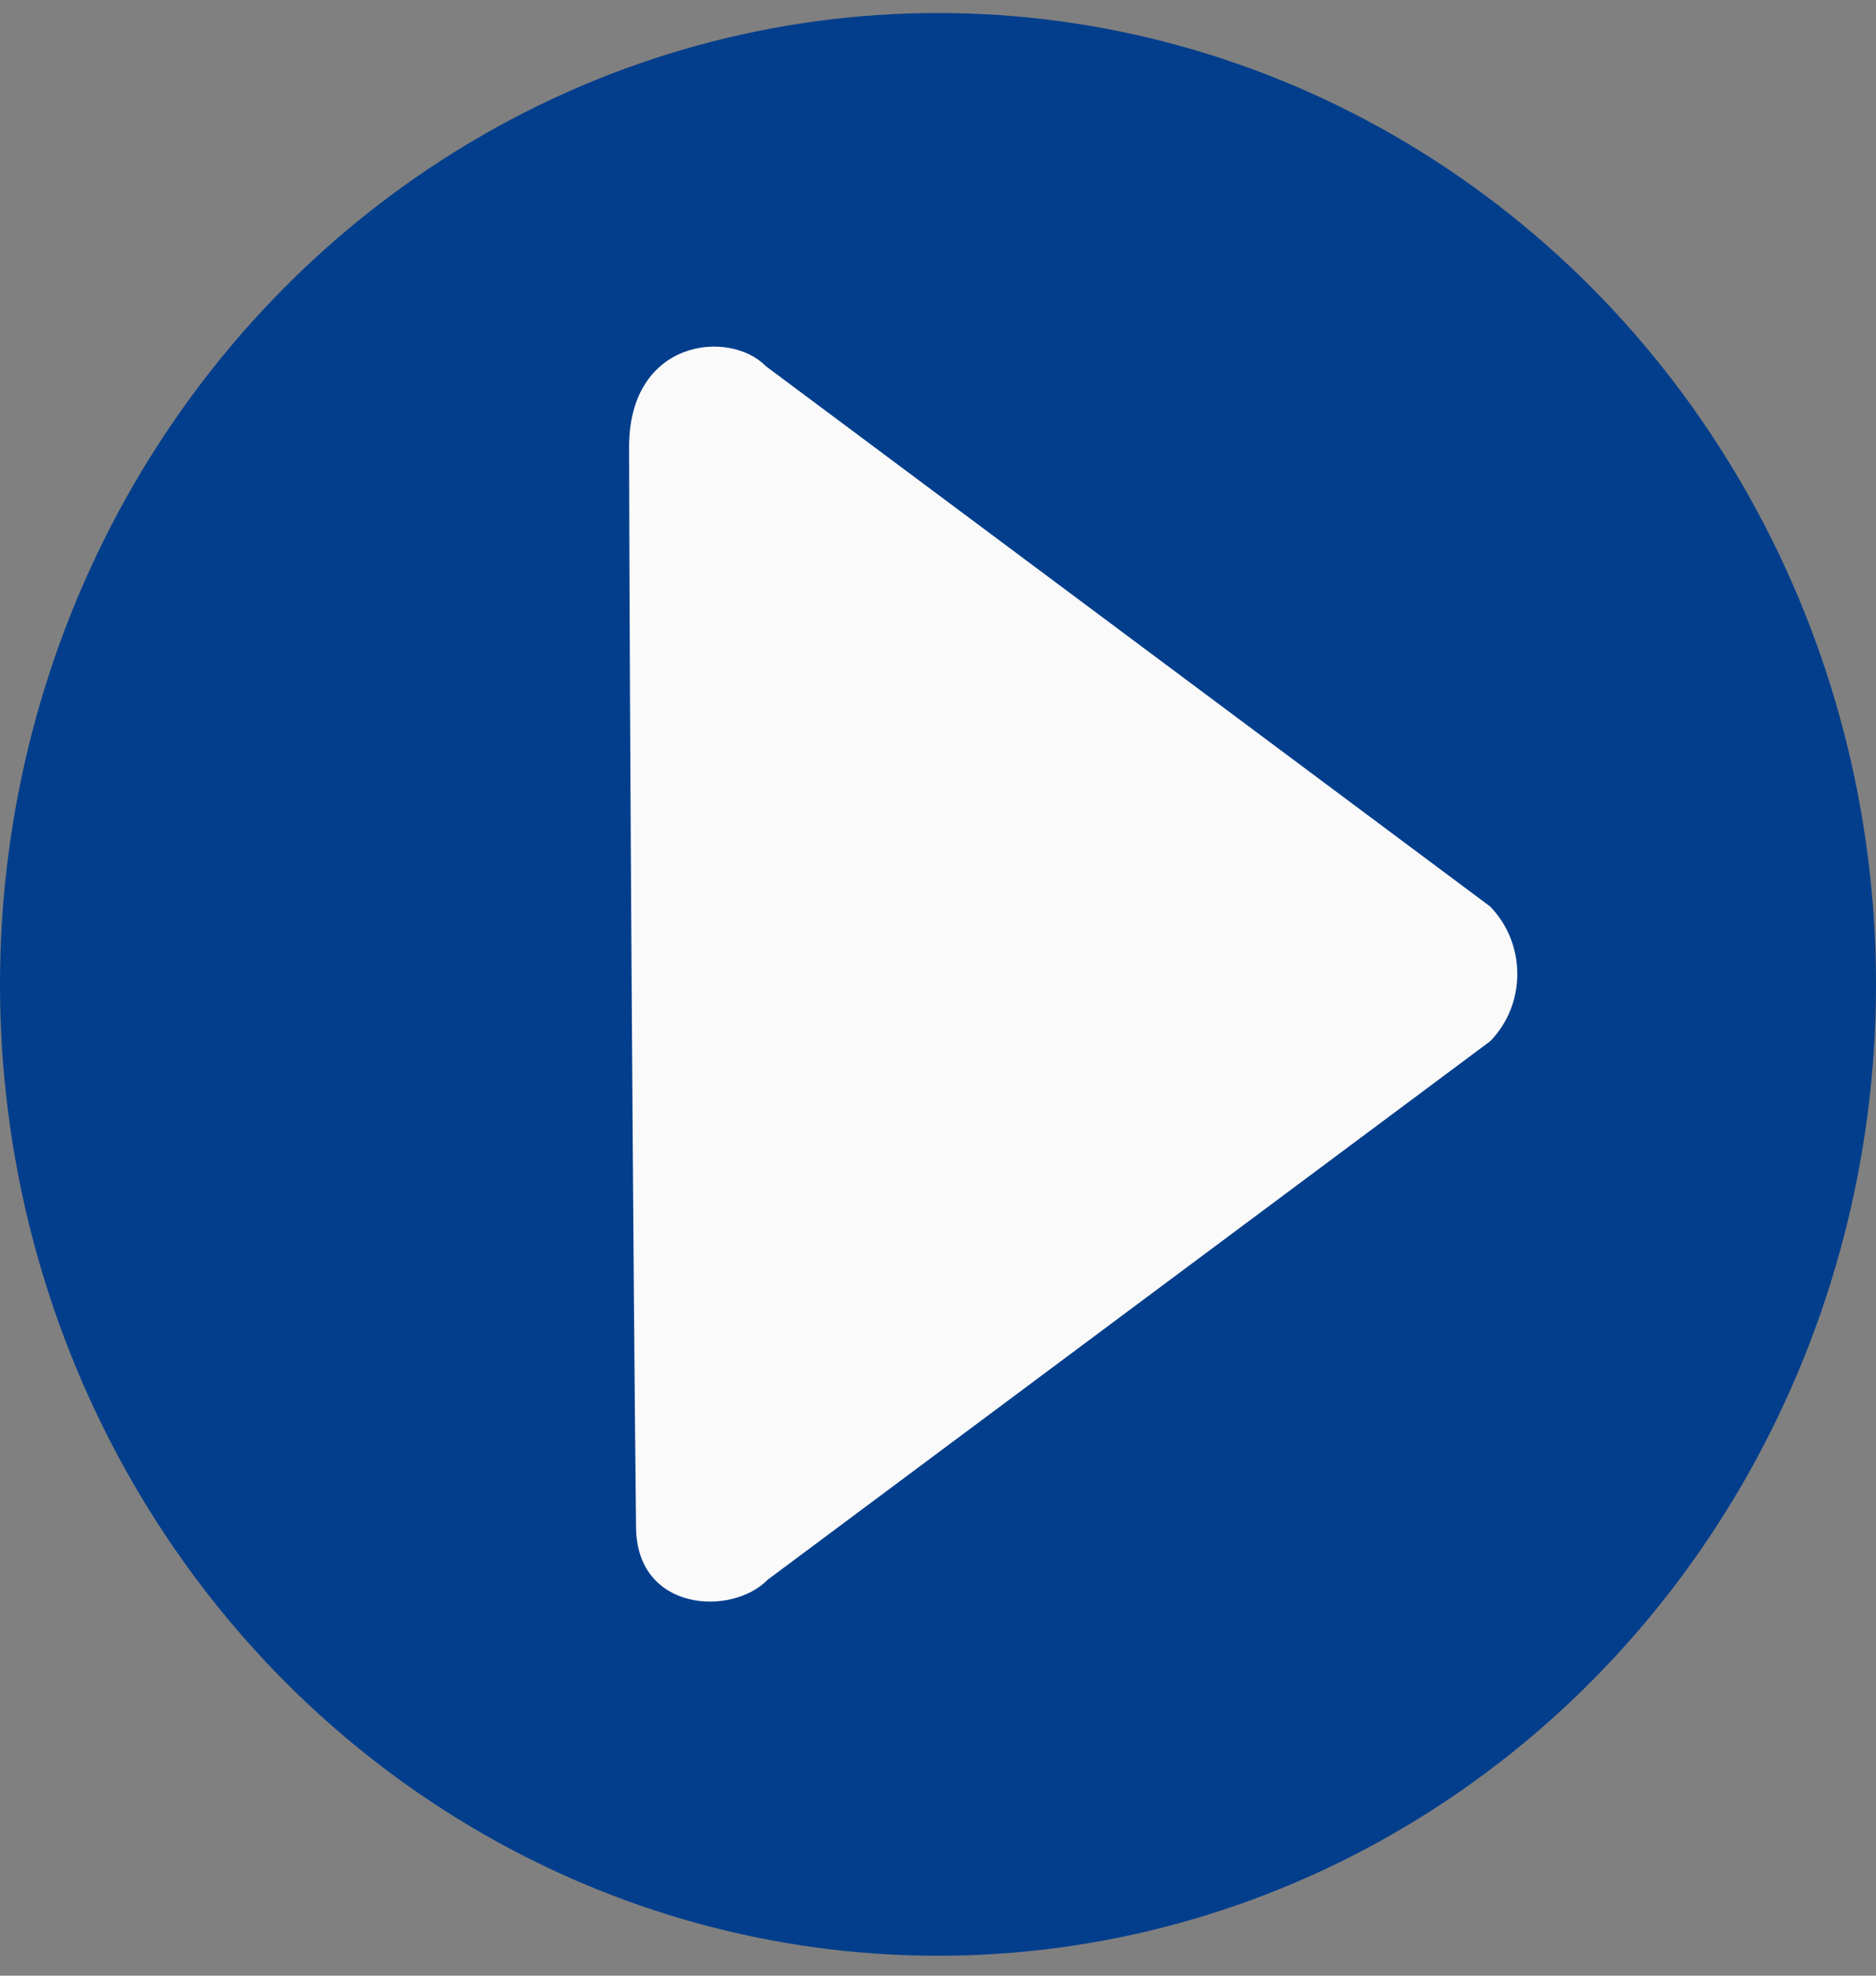 <svg width="57" height="60" viewBox="0 0 57 60" fill="none" xmlns="http://www.w3.org/2000/svg">
<rect x="0" y="0" width="57" height="60" fill="#808080" stroke="none"/>
<ellipse cx="28.5" cy="29.895" rx="28.5" ry="29.5" fill="#033E8C"/>
<path fill-rule="evenodd" clip-rule="evenodd" d="M23.27 11.121C22.166 9.989 19.109 10.296 19.114 13.581C19.127 21.486 19.245 39.312 19.326 46.398C19.355 48.943 22.231 49.098 23.331 47.97L45.279 31.62C46.379 30.492 46.376 28.658 45.272 27.526L23.27 11.121Z" fill="#FAFAFA"/>
</svg>
